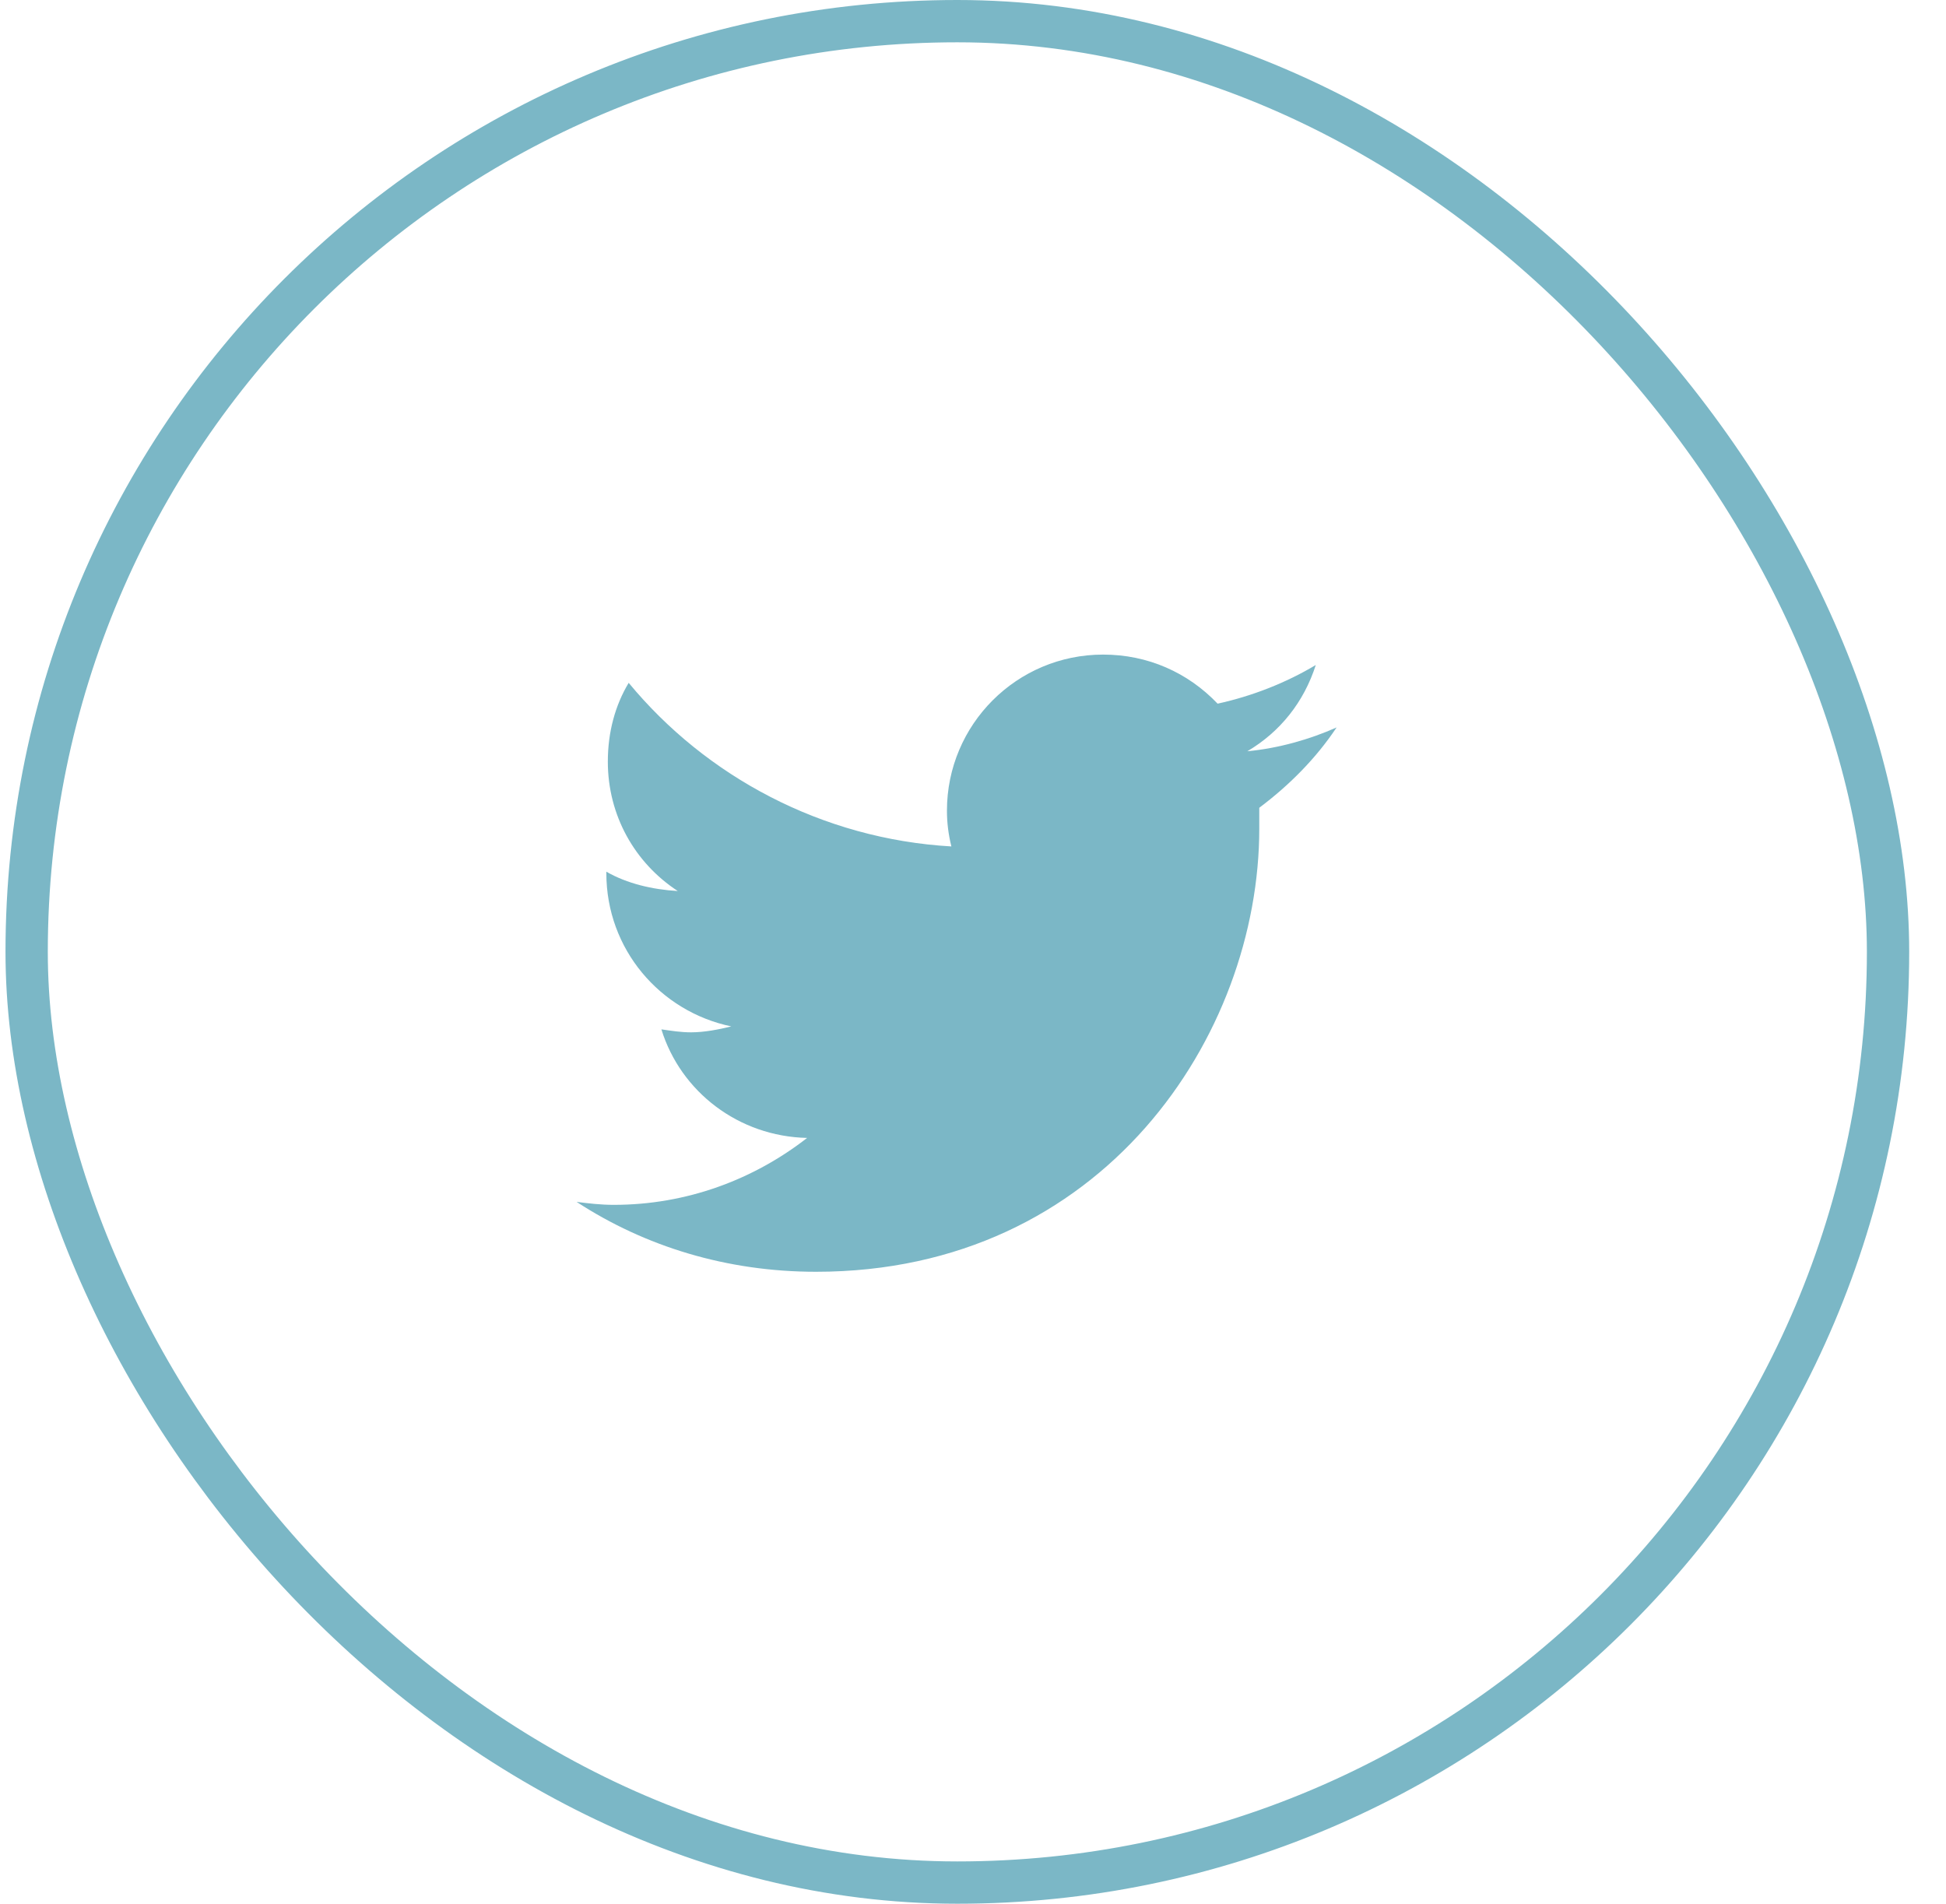 <svg width="46" height="45" viewBox="0 0 46 45" fill="none" xmlns="http://www.w3.org/2000/svg">
<path d="M29.767 19.094C29.767 19.27 29.767 19.41 29.767 19.586C29.767 24.473 26.075 30.062 19.29 30.062C17.181 30.062 15.247 29.465 13.63 28.41C13.911 28.445 14.193 28.48 14.509 28.48C16.232 28.48 17.814 27.883 19.079 26.898C17.462 26.863 16.091 25.809 15.634 24.332C15.88 24.367 16.091 24.402 16.337 24.402C16.653 24.402 17.005 24.332 17.286 24.262C15.599 23.91 14.333 22.434 14.333 20.641V20.605C14.825 20.887 15.423 21.027 16.021 21.062C15.001 20.395 14.368 19.27 14.368 18.004C14.368 17.301 14.544 16.668 14.861 16.141C16.689 18.355 19.431 19.832 22.489 20.008C22.419 19.727 22.384 19.445 22.384 19.164C22.384 17.125 24.036 15.473 26.075 15.473C27.13 15.473 28.079 15.895 28.782 16.633C29.591 16.457 30.399 16.141 31.103 15.719C30.821 16.598 30.259 17.301 29.485 17.758C30.224 17.688 30.962 17.477 31.595 17.195C31.103 17.934 30.47 18.566 29.767 19.094Z" fill="#7BB7C6"/>
<rect x="0.63" y="0.5" width="44" height="44" rx="22" stroke="#7BB7C6"/>
</svg>
